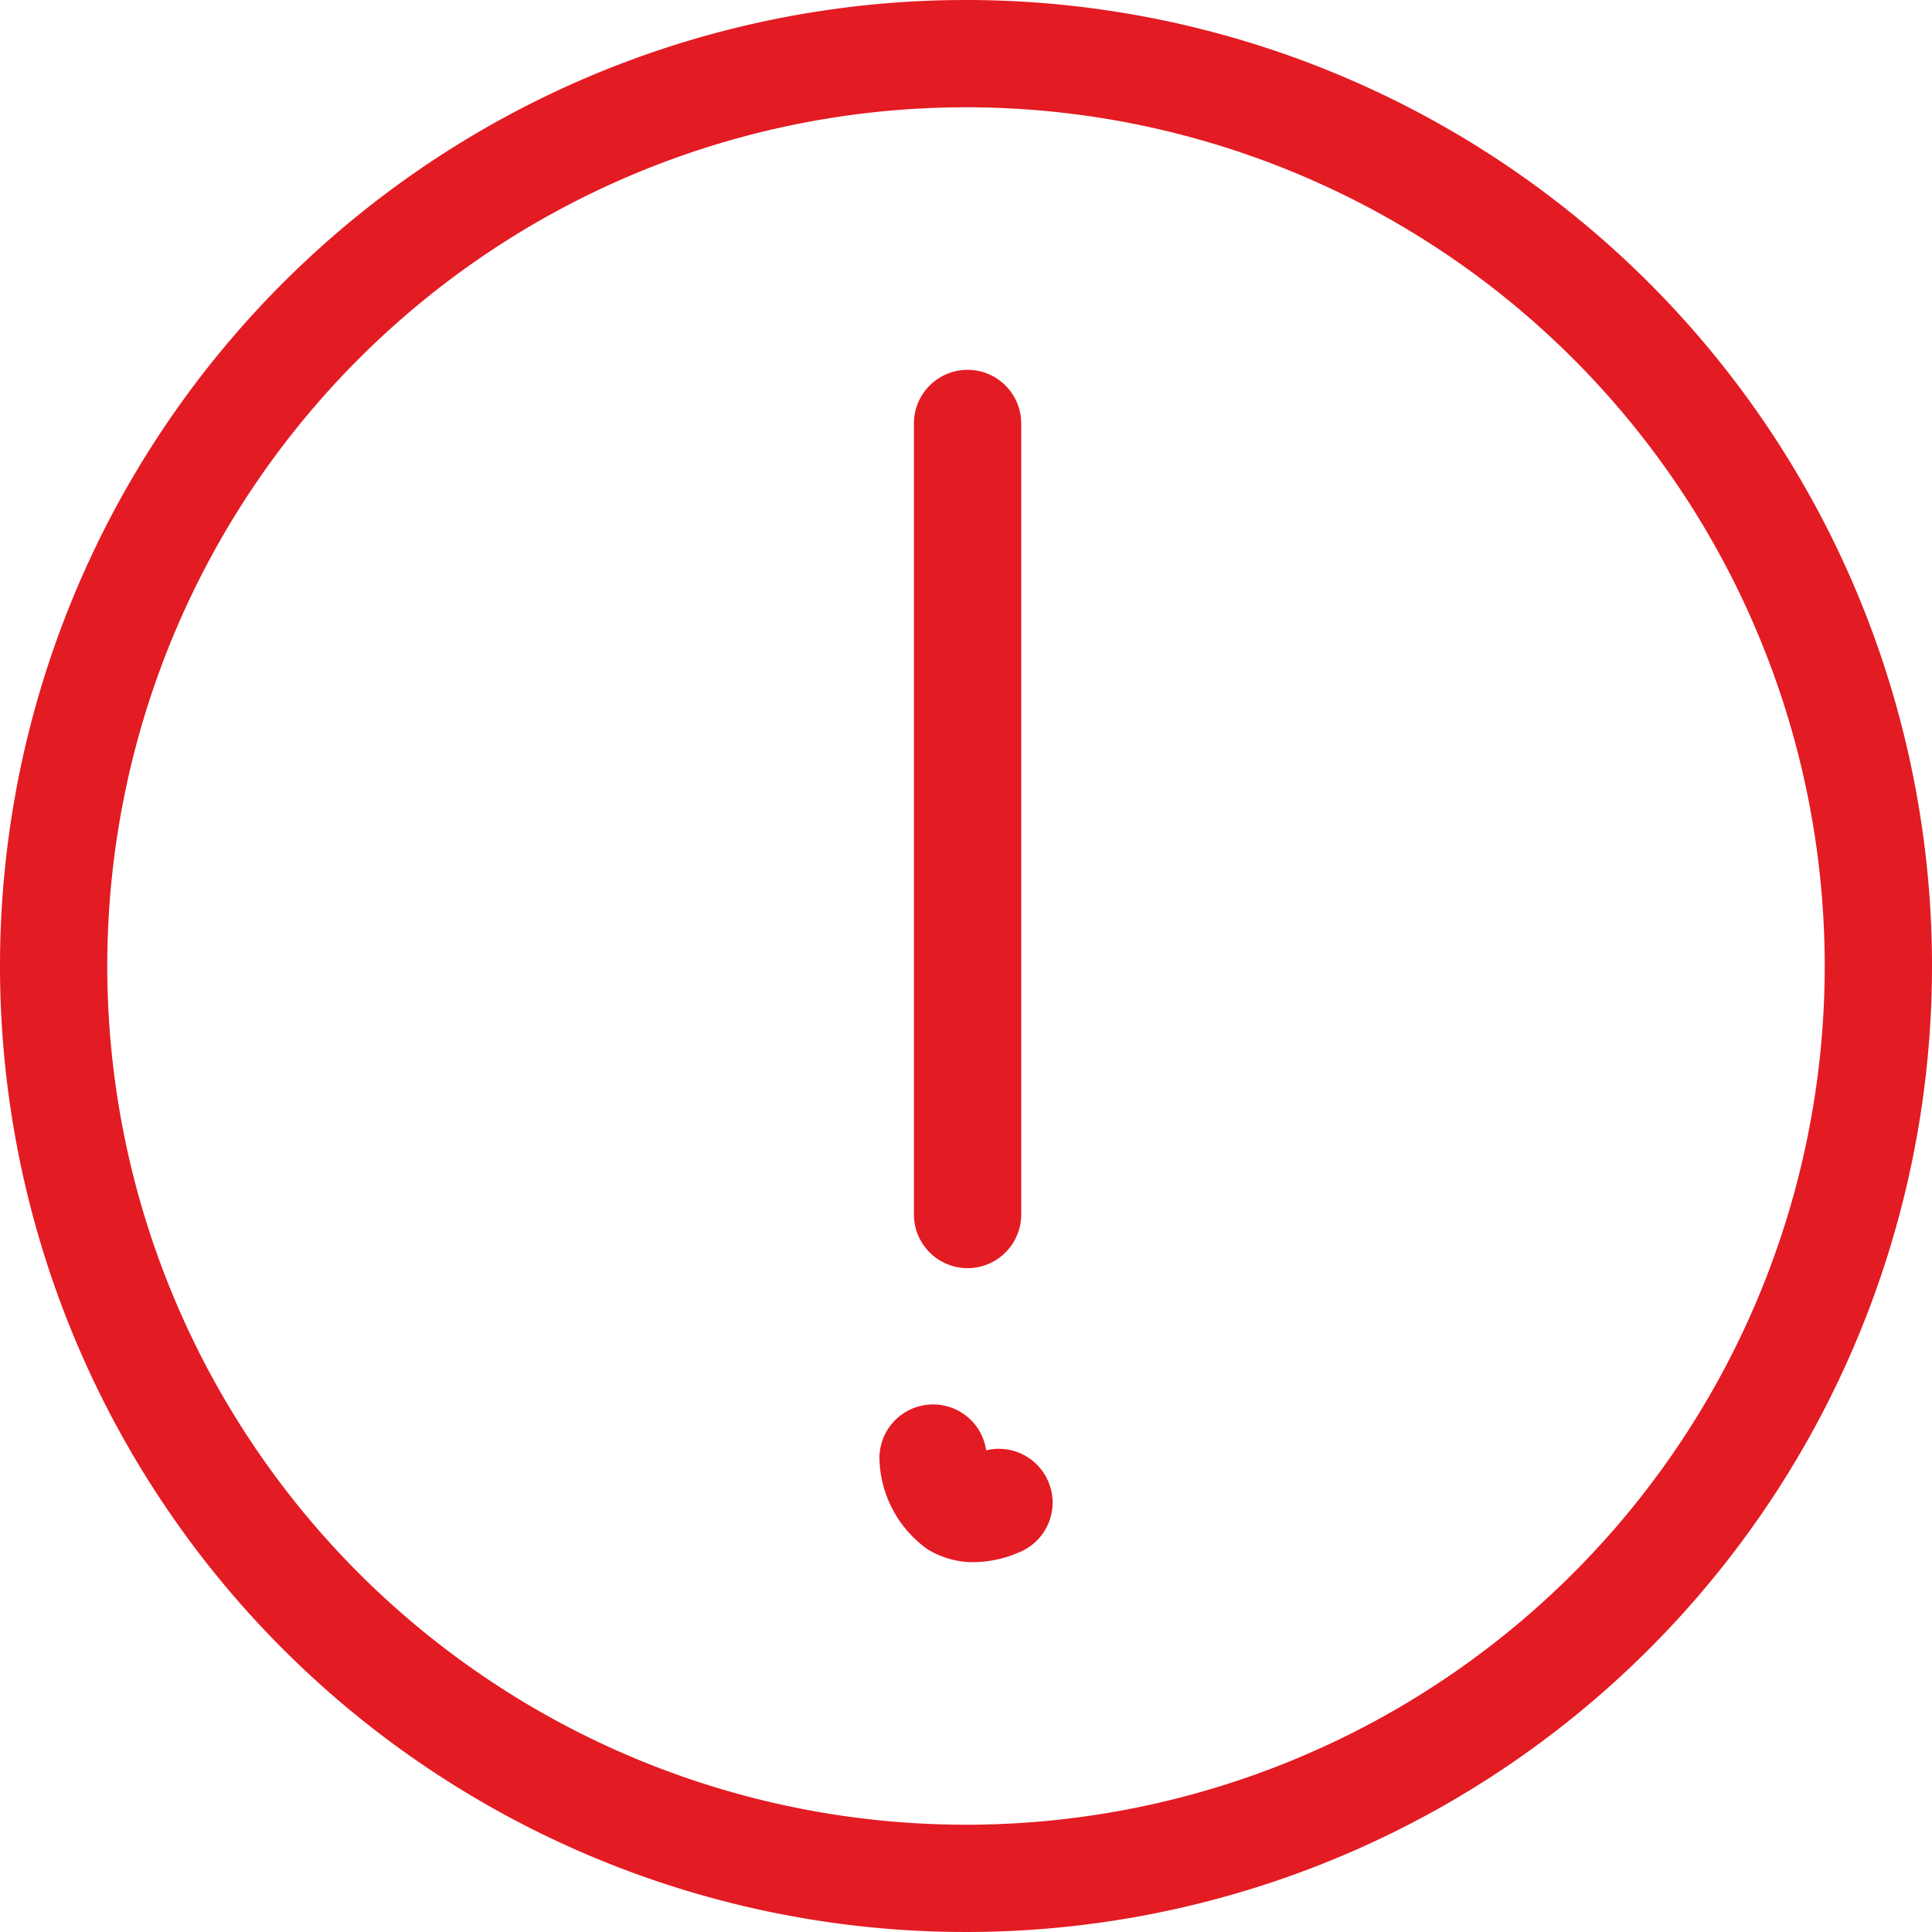 <svg xmlns="http://www.w3.org/2000/svg" width="54.026" height="54.026" viewBox="0 0 54.026 54.026"><g transform="translate(-4.987 -4.987)"><path d="M32,4.987A27.013,27.013,0,1,0,59.013,32,27.013,27.013,0,0,0,32,4.987Zm0,51.026A24.013,24.013,0,1,1,56.013,32,24.013,24.013,0,0,1,32,56.013Zm2.3-9.6a1.5,1.5,0,0,1-.787,1.971,3.272,3.272,0,0,1-1.292.287,2.441,2.441,0,0,1-1.3-.363,3.2,3.2,0,0,1-1.339-2.464,1.5,1.5,0,0,1,2.982-.3,1.5,1.5,0,0,1,1.736.871Zm-3.756-7.466V16.829a1.5,1.5,0,1,1,3,0v22.12a1.5,1.5,0,0,1-3,0Z" fill="#e31b23"/></g></svg>